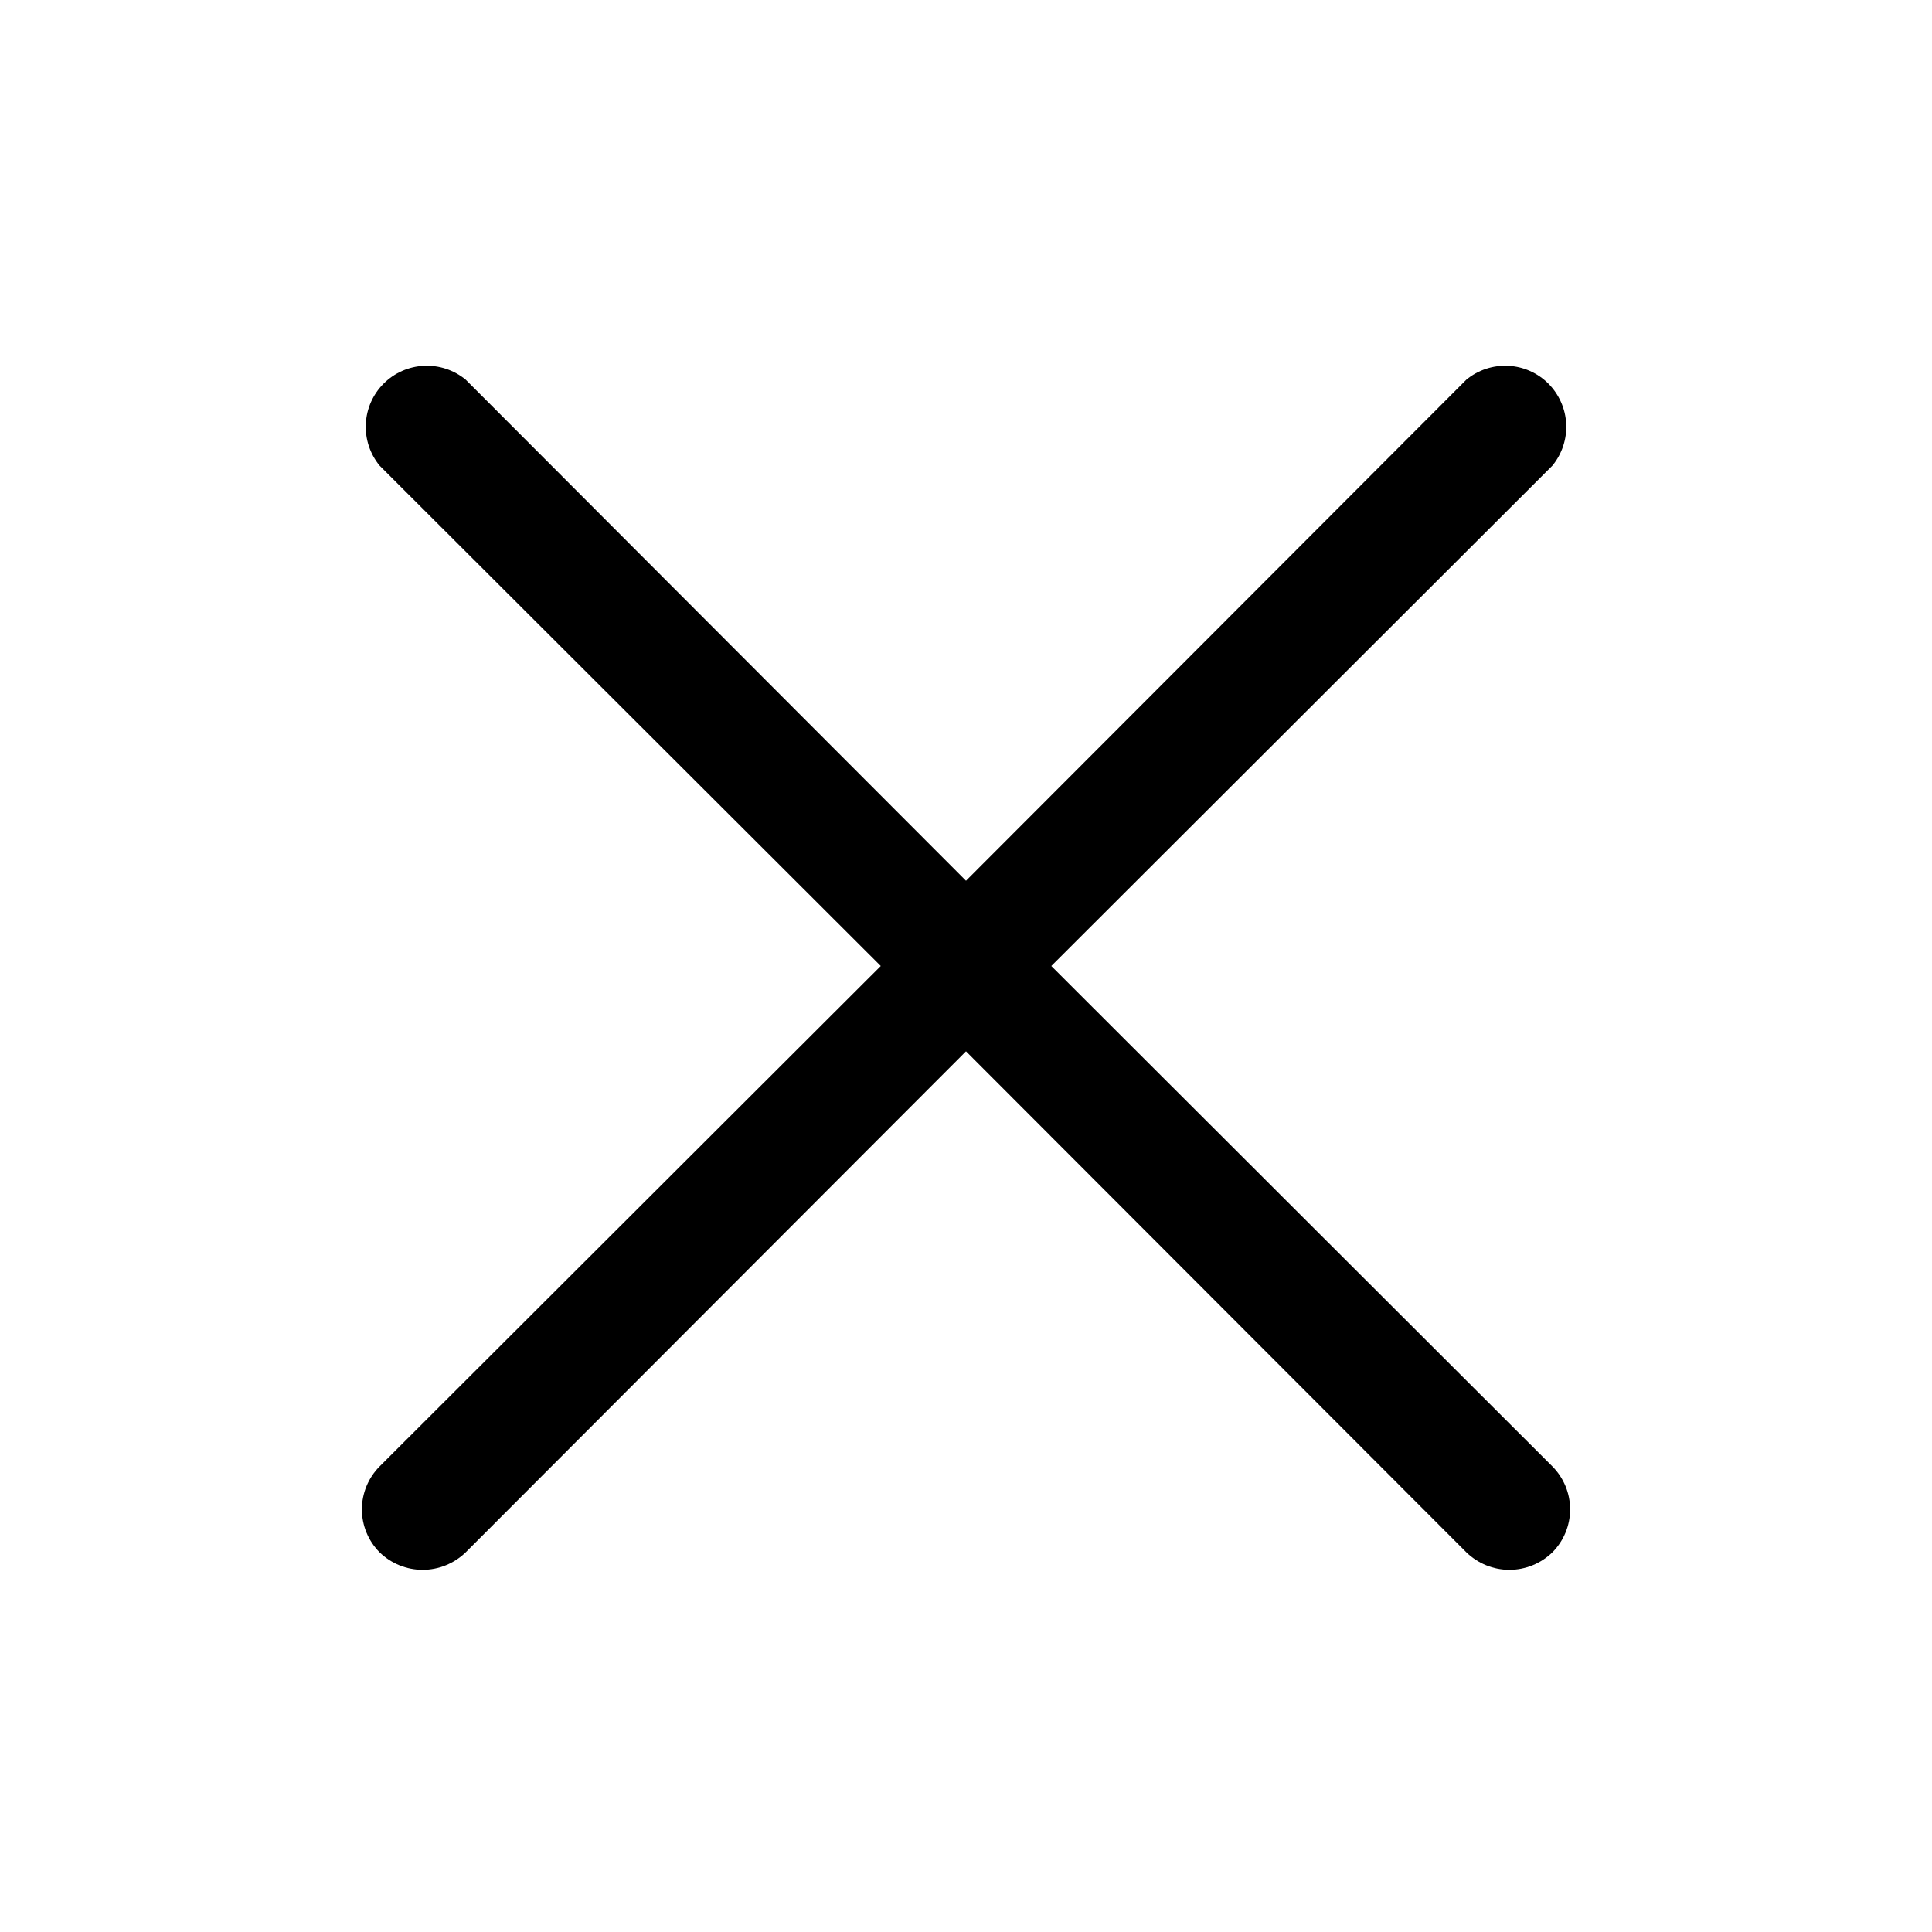 <svg width="32" height="32" viewBox="0 0 32 32" fill="none" xmlns="http://www.w3.org/2000/svg">
<path d="M25.712 24.288C25.9 24.477 26.006 24.733 26.006 25C26.006 25.267 25.9 25.523 25.712 25.712C25.521 25.897 25.266 26.001 25 26.001C24.734 26.001 24.479 25.897 24.288 25.712L16 17.413L7.713 25.712C7.521 25.897 7.266 26.001 7 26.001C6.734 26.001 6.479 25.897 6.288 25.712C6.1 25.523 5.994 25.267 5.994 25C5.994 24.733 6.1 24.477 6.288 24.288L14.588 16L6.288 7.713C6.128 7.518 6.047 7.272 6.059 7.021C6.071 6.769 6.176 6.532 6.354 6.354C6.532 6.176 6.769 6.071 7.021 6.059C7.272 6.047 7.518 6.128 7.713 6.288L16 14.588L24.288 6.288C24.482 6.128 24.729 6.047 24.98 6.059C25.231 6.071 25.468 6.176 25.646 6.354C25.823 6.532 25.929 6.769 25.941 7.021C25.953 7.272 25.872 7.518 25.712 7.713L17.413 16L25.712 24.288Z" fill="black"/>
</svg>
